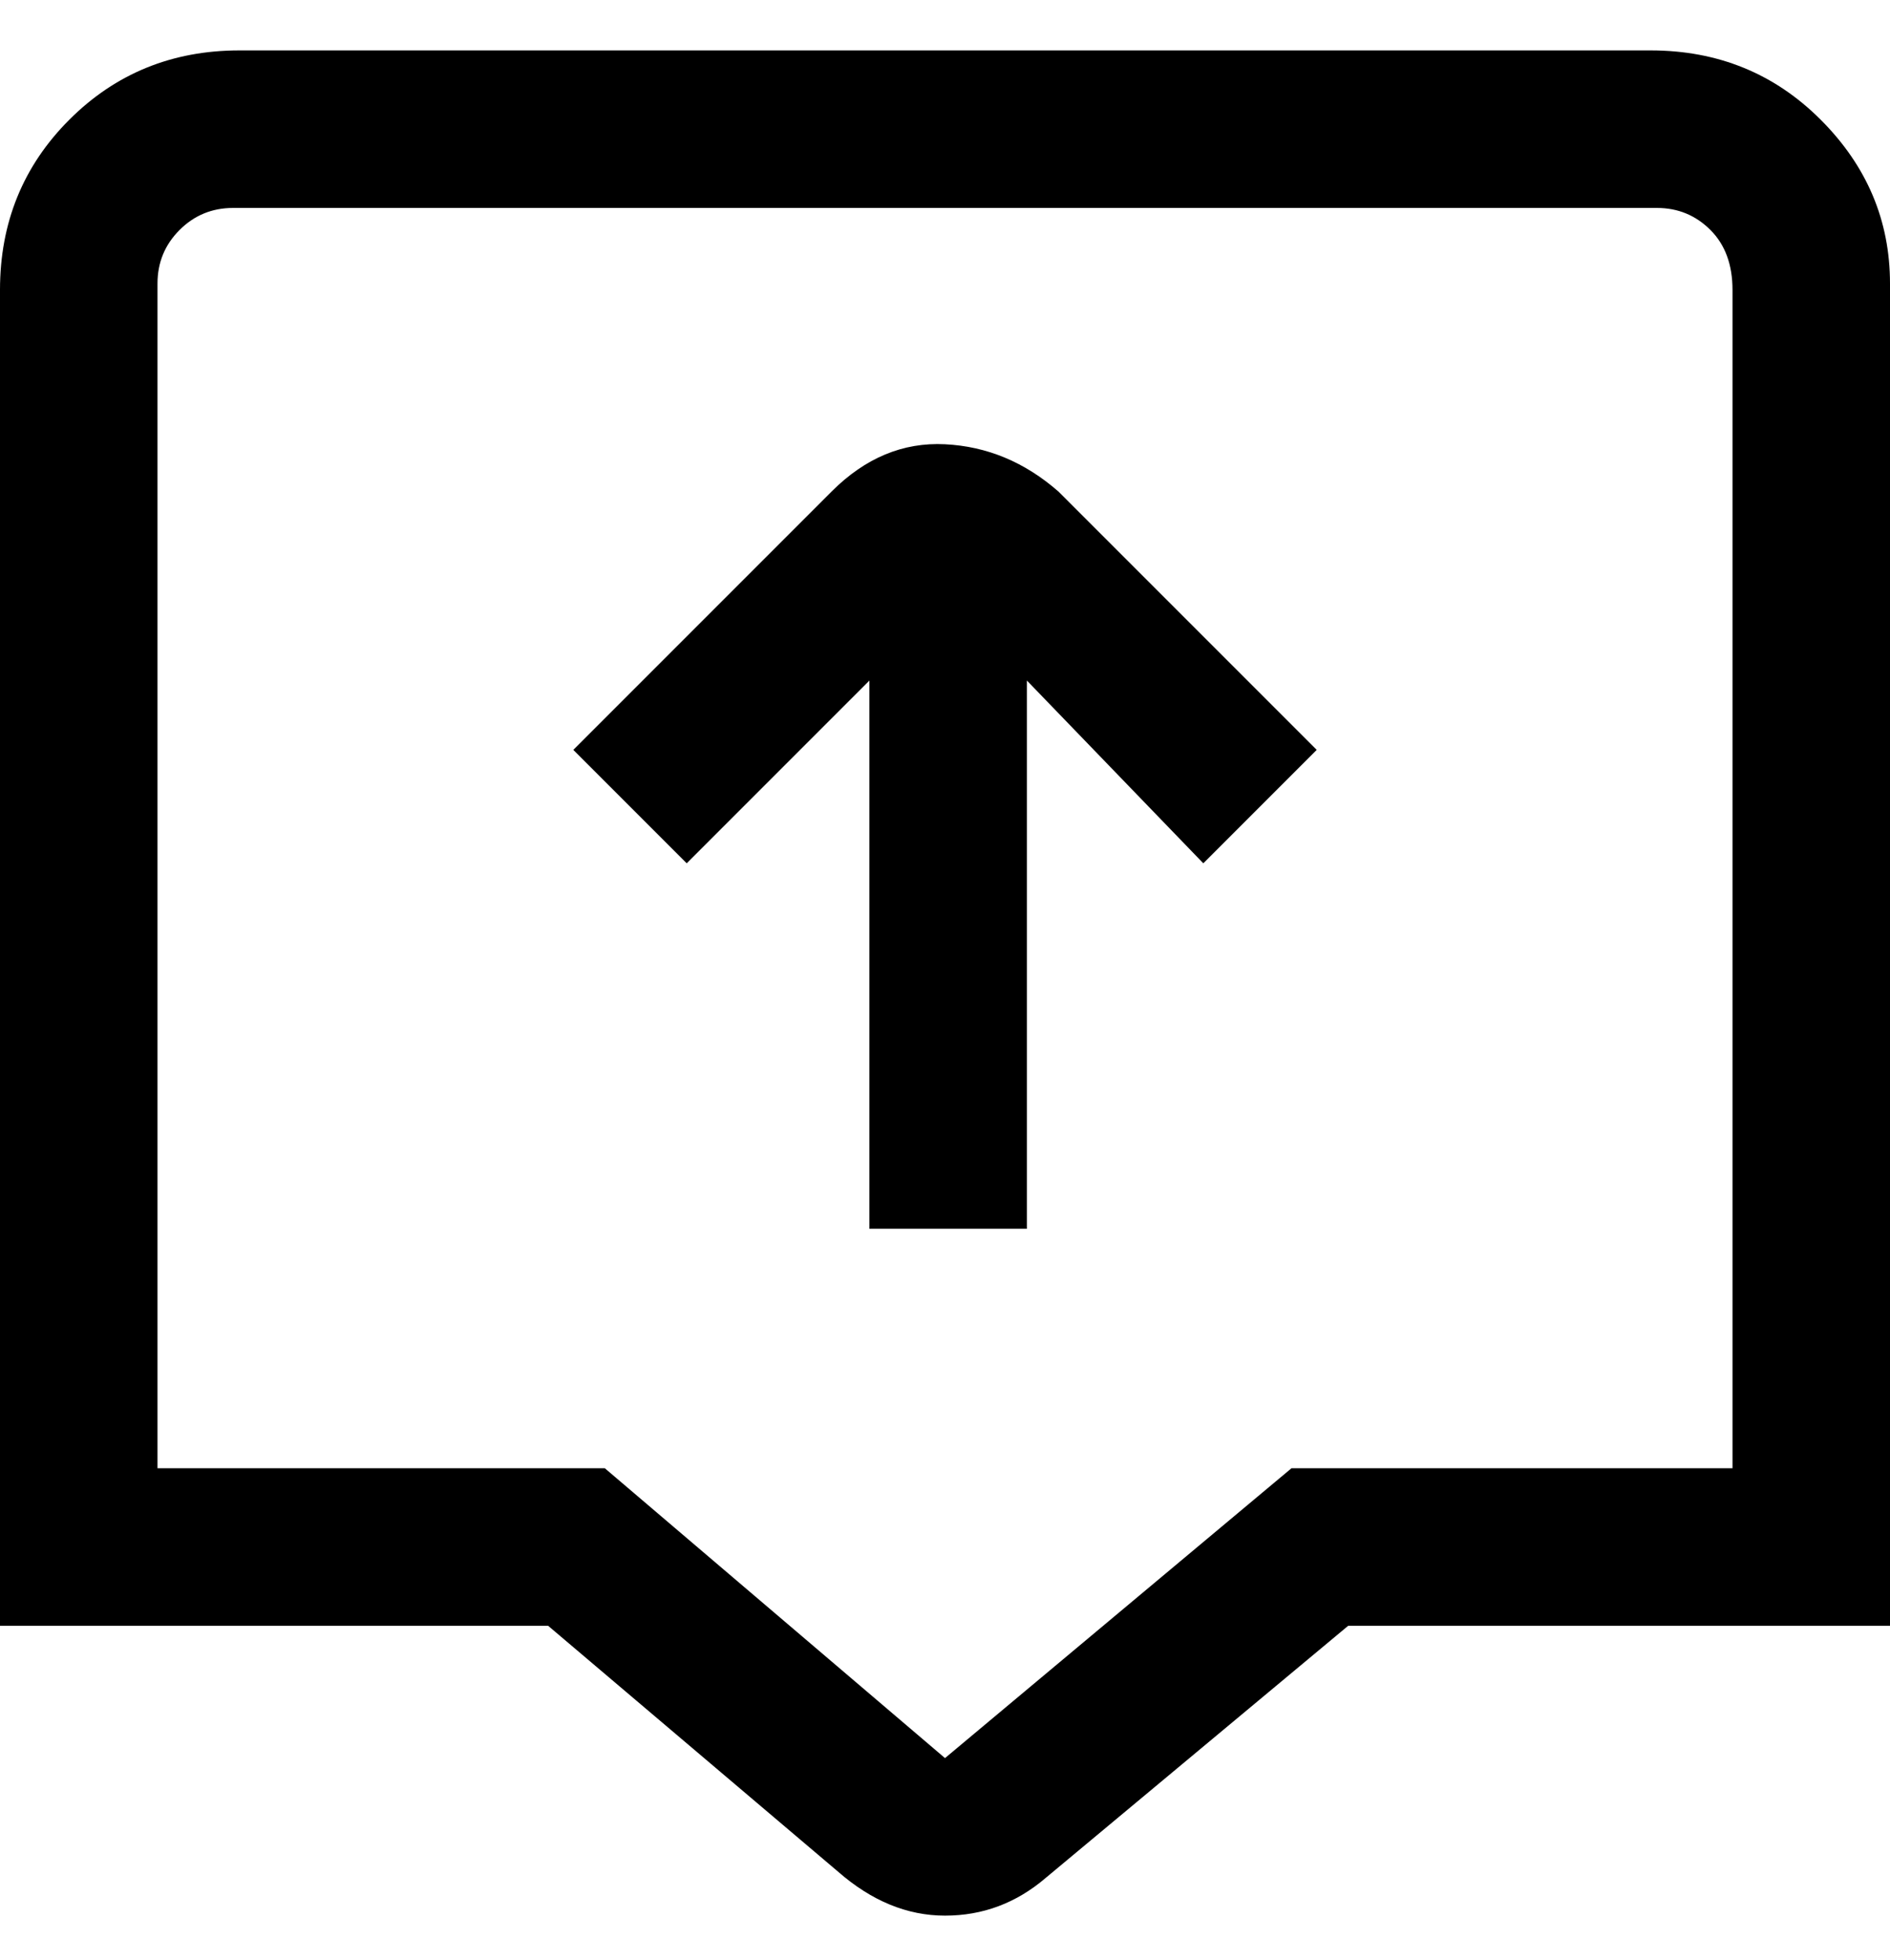 <svg viewBox="0 0 300 311" xmlns="http://www.w3.org/2000/svg"><path d="M263 8H38Q22 8 11 19T0 46v212h87l46 39q8 7 17 7t16-6l48-40h86V45q0-15-11-26T262 8h1zm12 225h-70l-55 46-54-46H25V45q0-5 3.5-8.5T37 33h226q5 0 8.5 3.5T275 46v187zM168 78l41 41-18 18-28-29v87h-25v-87l-29 29-18-18 41-41q8-8 18-7.5t18 7.5z"/></svg>